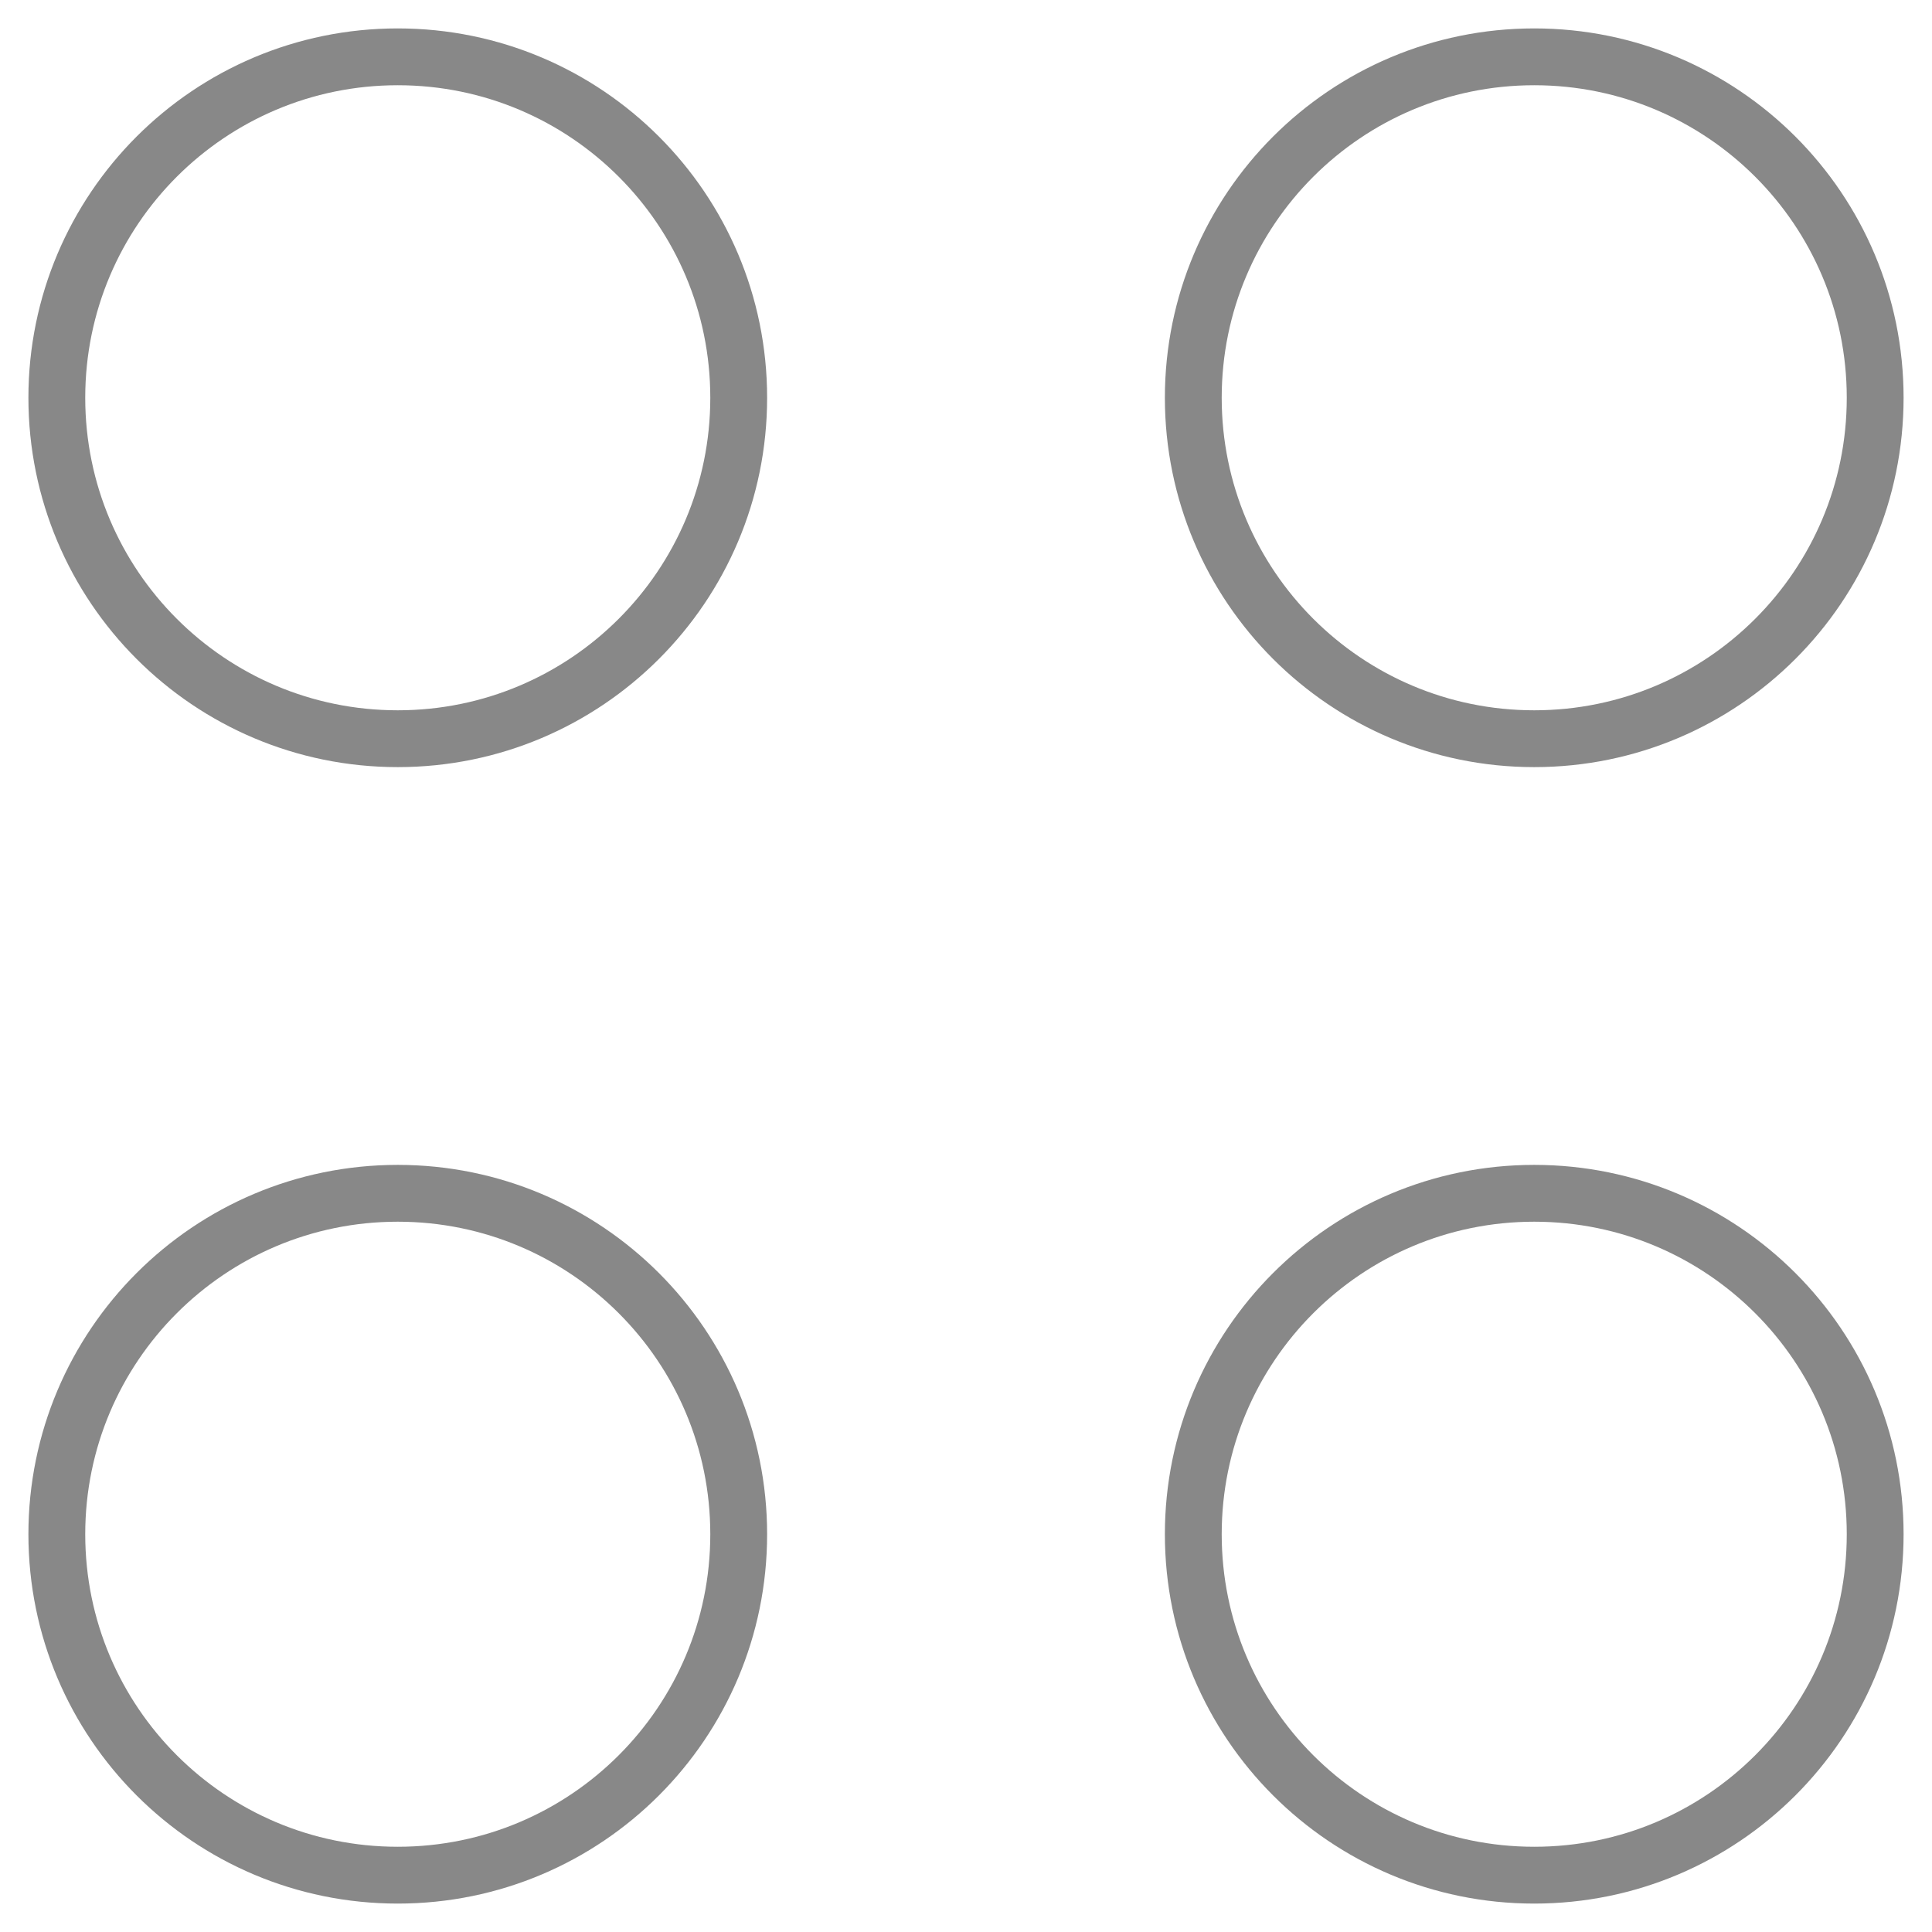 <svg width="34" height="34" viewBox="0 0 34 34" fill="none" xmlns="http://www.w3.org/2000/svg">
<path fill-rule="evenodd" clip-rule="evenodd" d="M27 33C30.314 33 33 30.314 33 27C33 23.686 30.314 21 27 21C23.686 21 21 23.686 21 27C21 30.314 23.686 33 27 33Z" stroke="#888888"/>
<path fill-rule="evenodd" clip-rule="evenodd" d="M7 13C10.314 13 13 10.314 13 7C13 3.686 10.314 1 7 1C3.686 1 1 3.686 1 7C1 10.314 3.686 13 7 13Z" stroke="#888888"/>
<path fill-rule="evenodd" clip-rule="evenodd" d="M27 13C30.314 13 33 10.314 33 7C33 3.686 30.314 1 27 1C23.686 1 21 3.686 21 7C21 10.314 23.686 13 27 13Z" stroke="#888888"/>
<path fill-rule="evenodd" clip-rule="evenodd" d="M7 33C10.314 33 13 30.314 13 27C13 23.686 10.314 21 7 21C3.686 21 1 23.686 1 27C1 30.314 3.686 33 7 33Z" stroke="#888888"/>
</svg>
